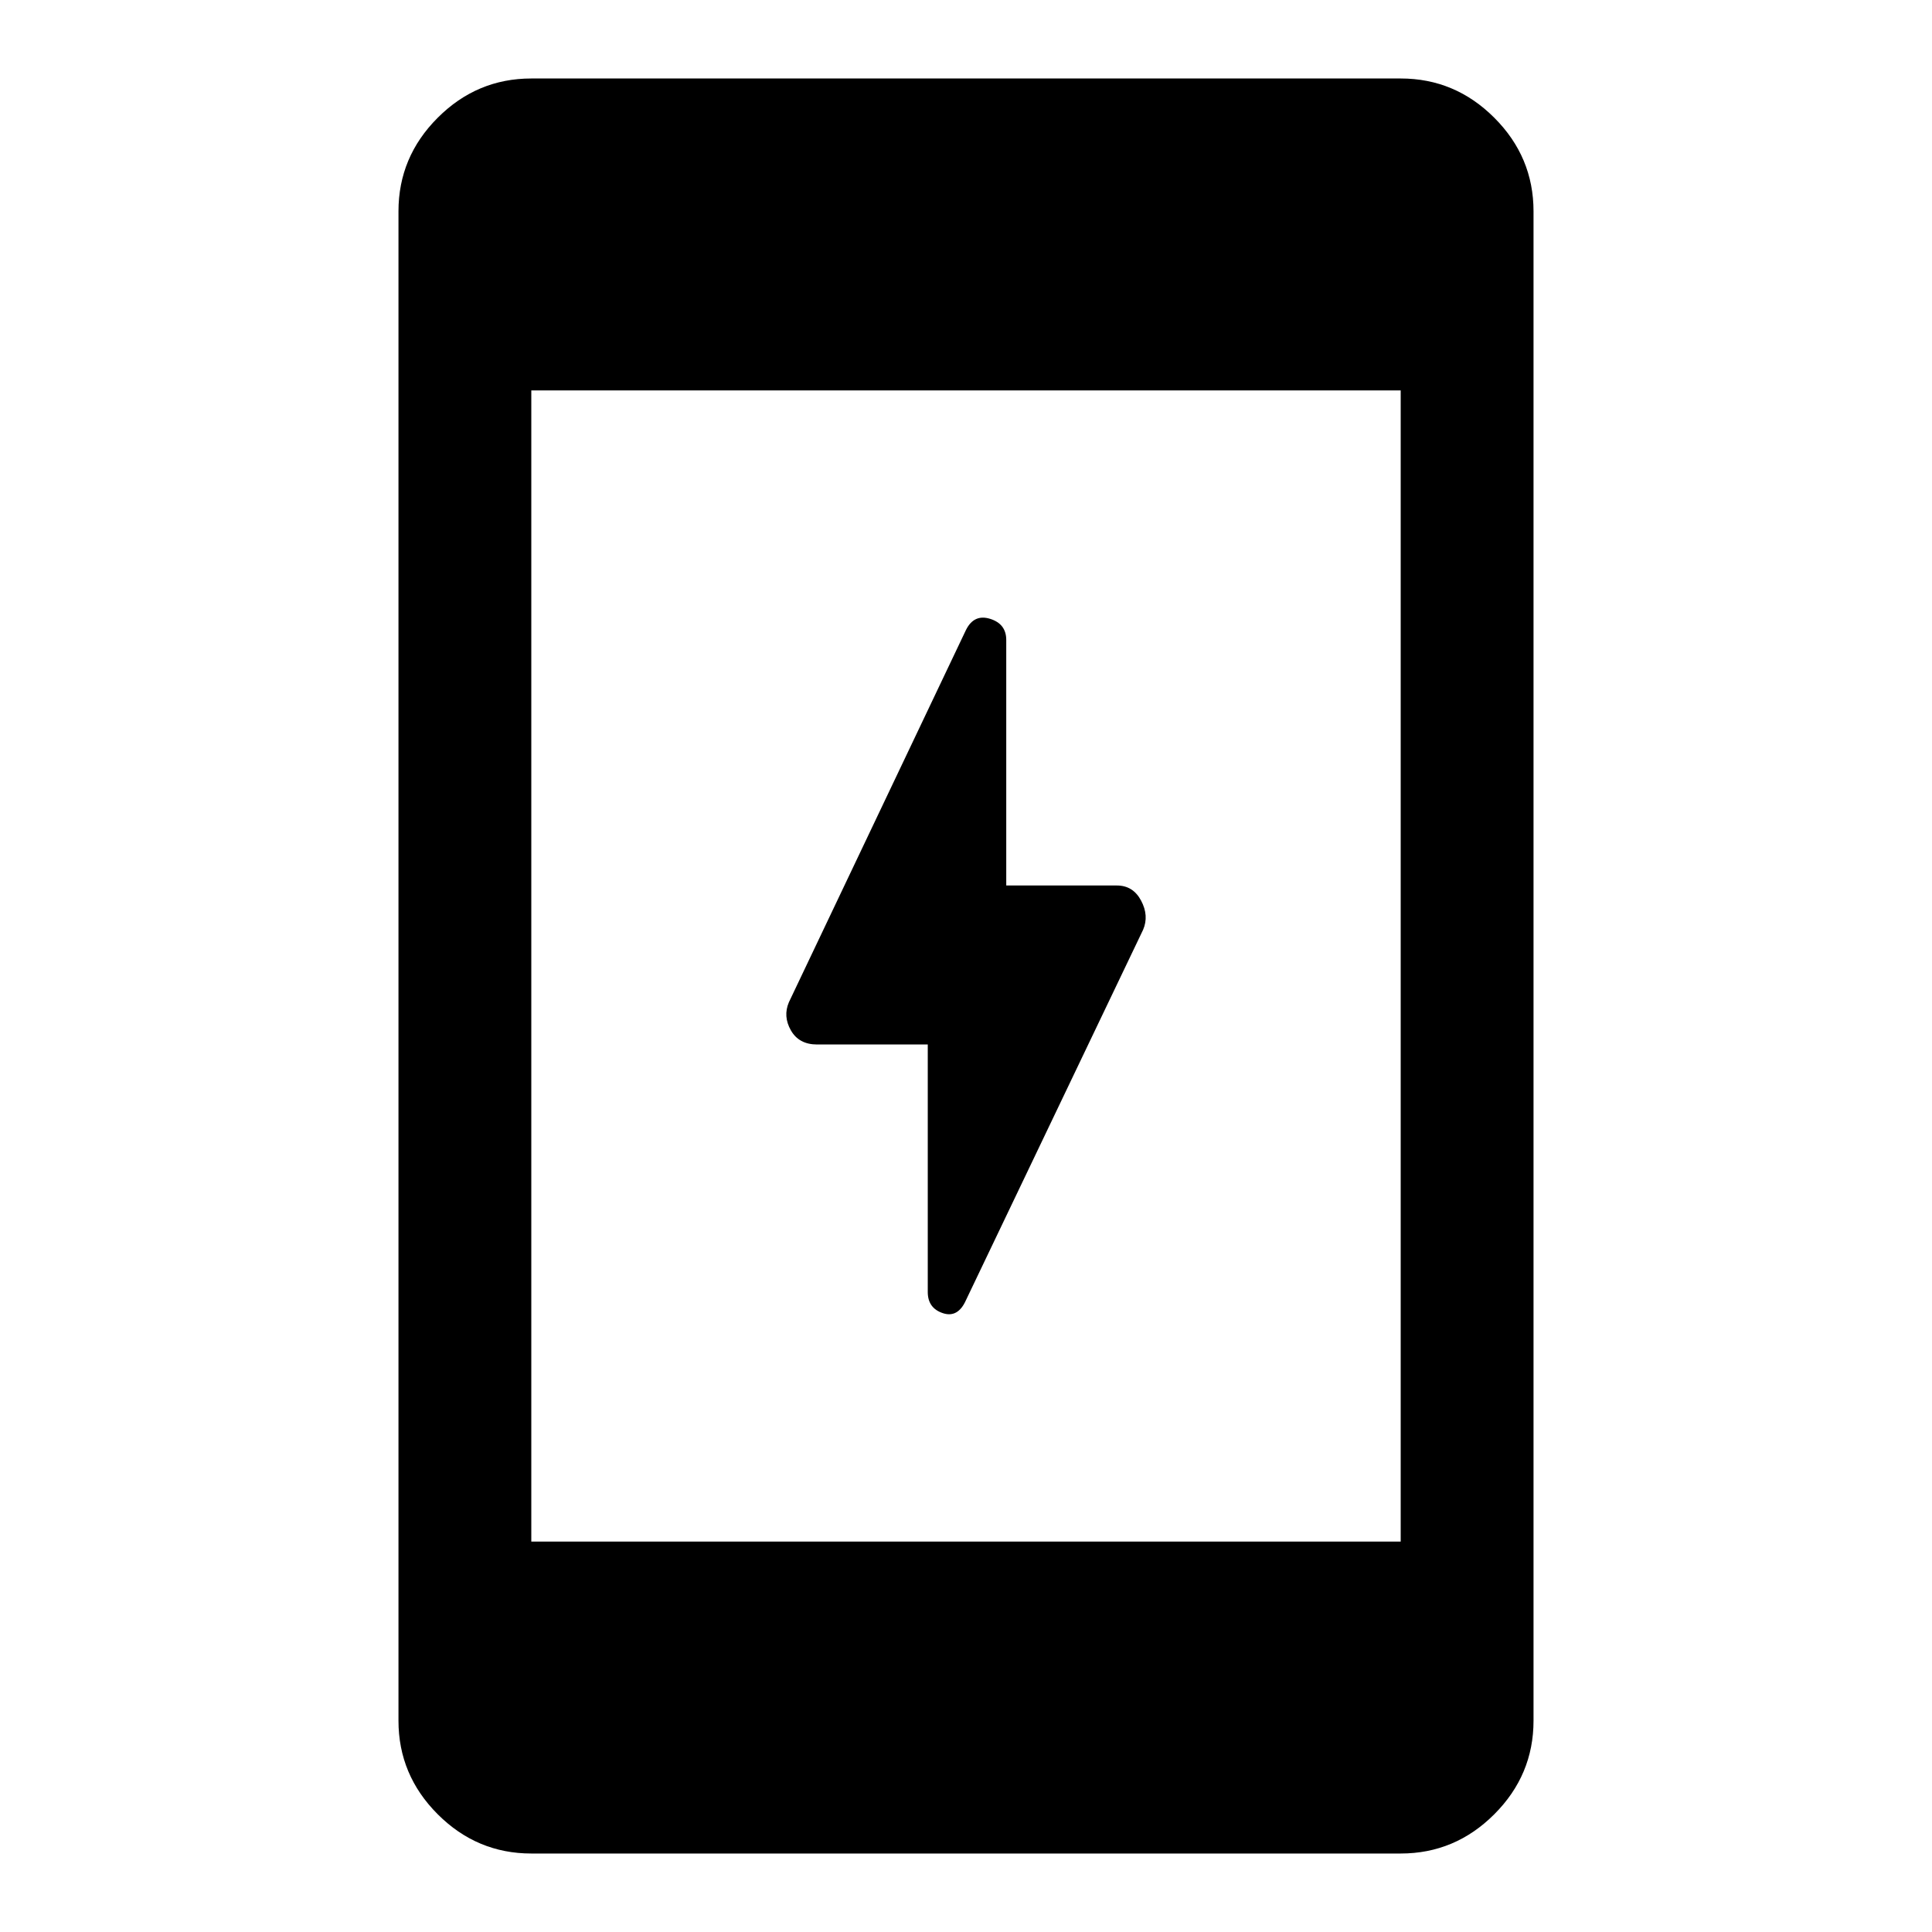 <svg xmlns="http://www.w3.org/2000/svg" height="48" width="48"><path d="M23.05 32.1v-6.15H20.3q-.45 0-.65-.35t-.05-.7l4.4-9.25q.2-.4.6-.275.4.125.4.525V22h2.75q.4 0 .6.375.2.375.05.725L24 32.3q-.2.45-.575.325-.375-.125-.375-.525ZM13.2 46.05q-1.35 0-2.325-.975Q9.9 44.1 9.9 42.75V5.25q0-1.35.975-2.325.975-.975 2.325-.975h21.6q1.35 0 2.325.975.975.975.975 2.325v37.5q0 1.35-.975 2.325-.975.975-2.325.975Zm0-7.75h21.6V9.7H13.2Z"/></svg>